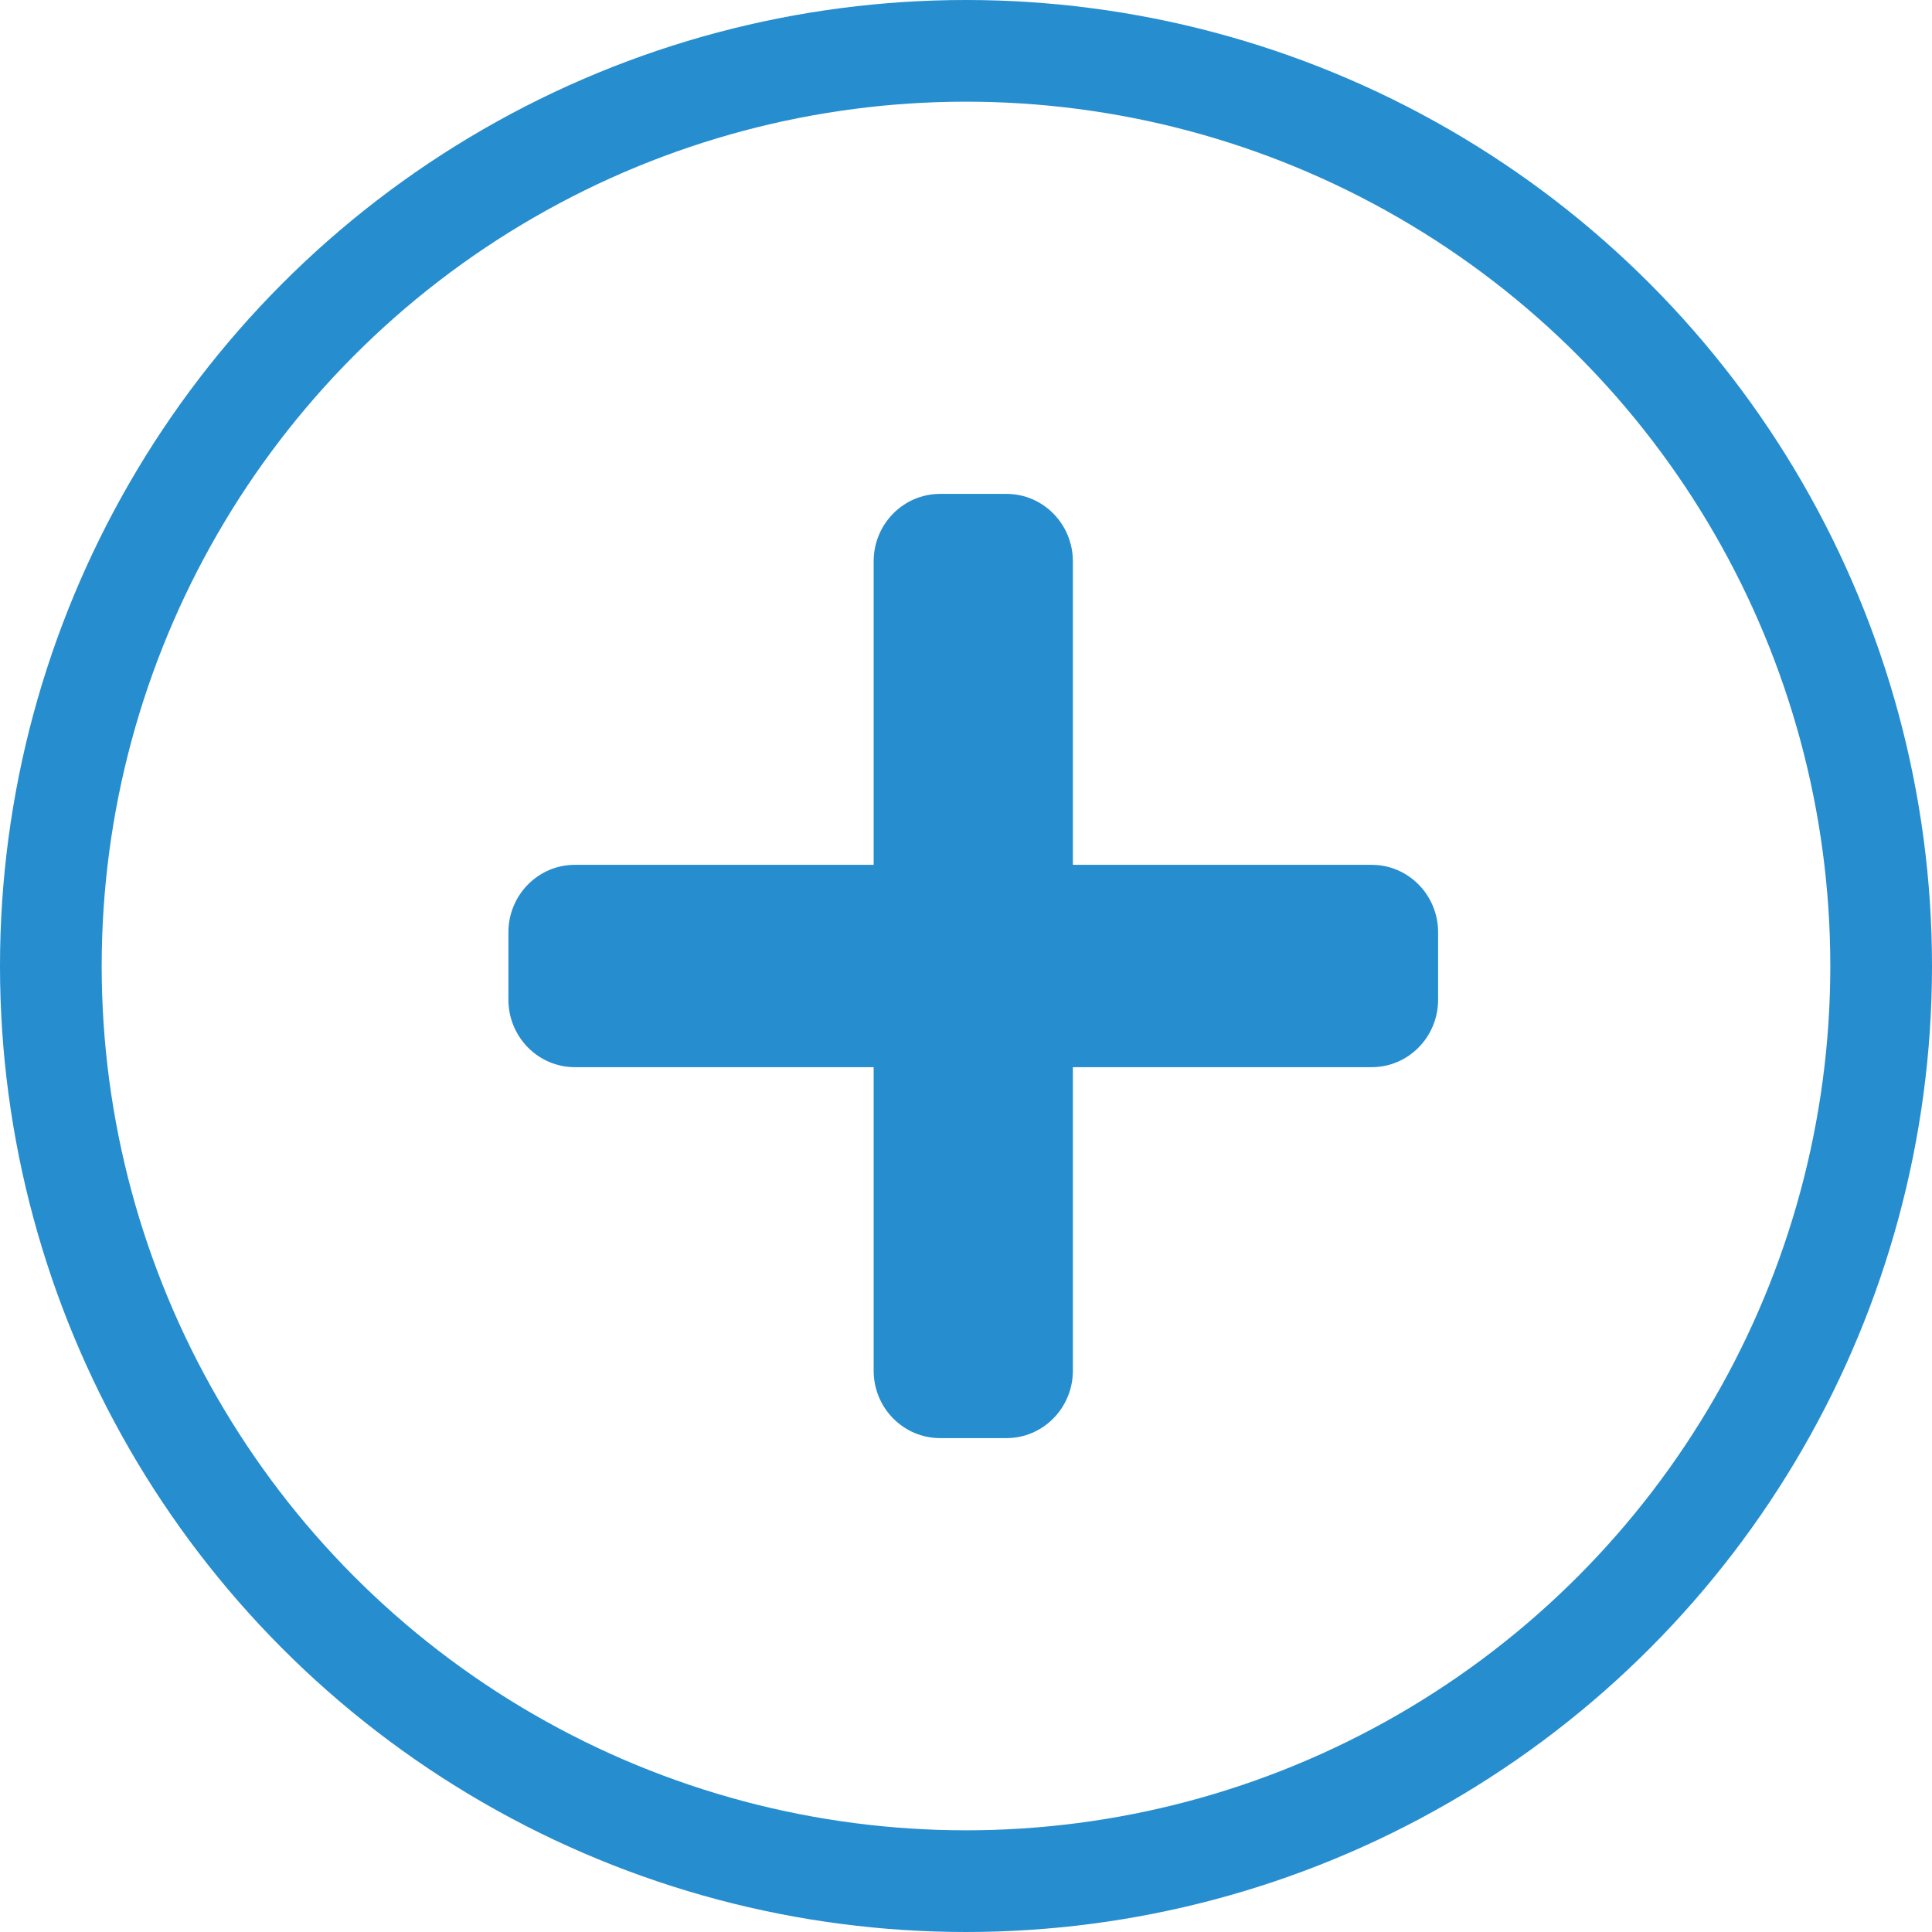 <svg width="133" height="133" viewBox="0 0 133 133" fill="none" xmlns="http://www.w3.org/2000/svg">
<circle cx="66.5" cy="66.5" r="63" stroke="#268DCF" stroke-width="7"/>
<path d="M94.429 59.536H73.857V38.643C73.857 36.079 71.81 34 69.286 34H64.714C62.19 34 60.143 36.079 60.143 38.643V59.536H39.571C37.047 59.536 35 61.615 35 64.179V68.821C35 71.385 37.047 73.464 39.571 73.464H60.143V94.357C60.143 96.921 62.19 99 64.714 99H69.286C71.81 99 73.857 96.921 73.857 94.357V73.464H94.429C96.953 73.464 99 71.385 99 68.821V64.179C99 61.615 96.953 59.536 94.429 59.536Z" fill="#268DCF"/>
</svg>

